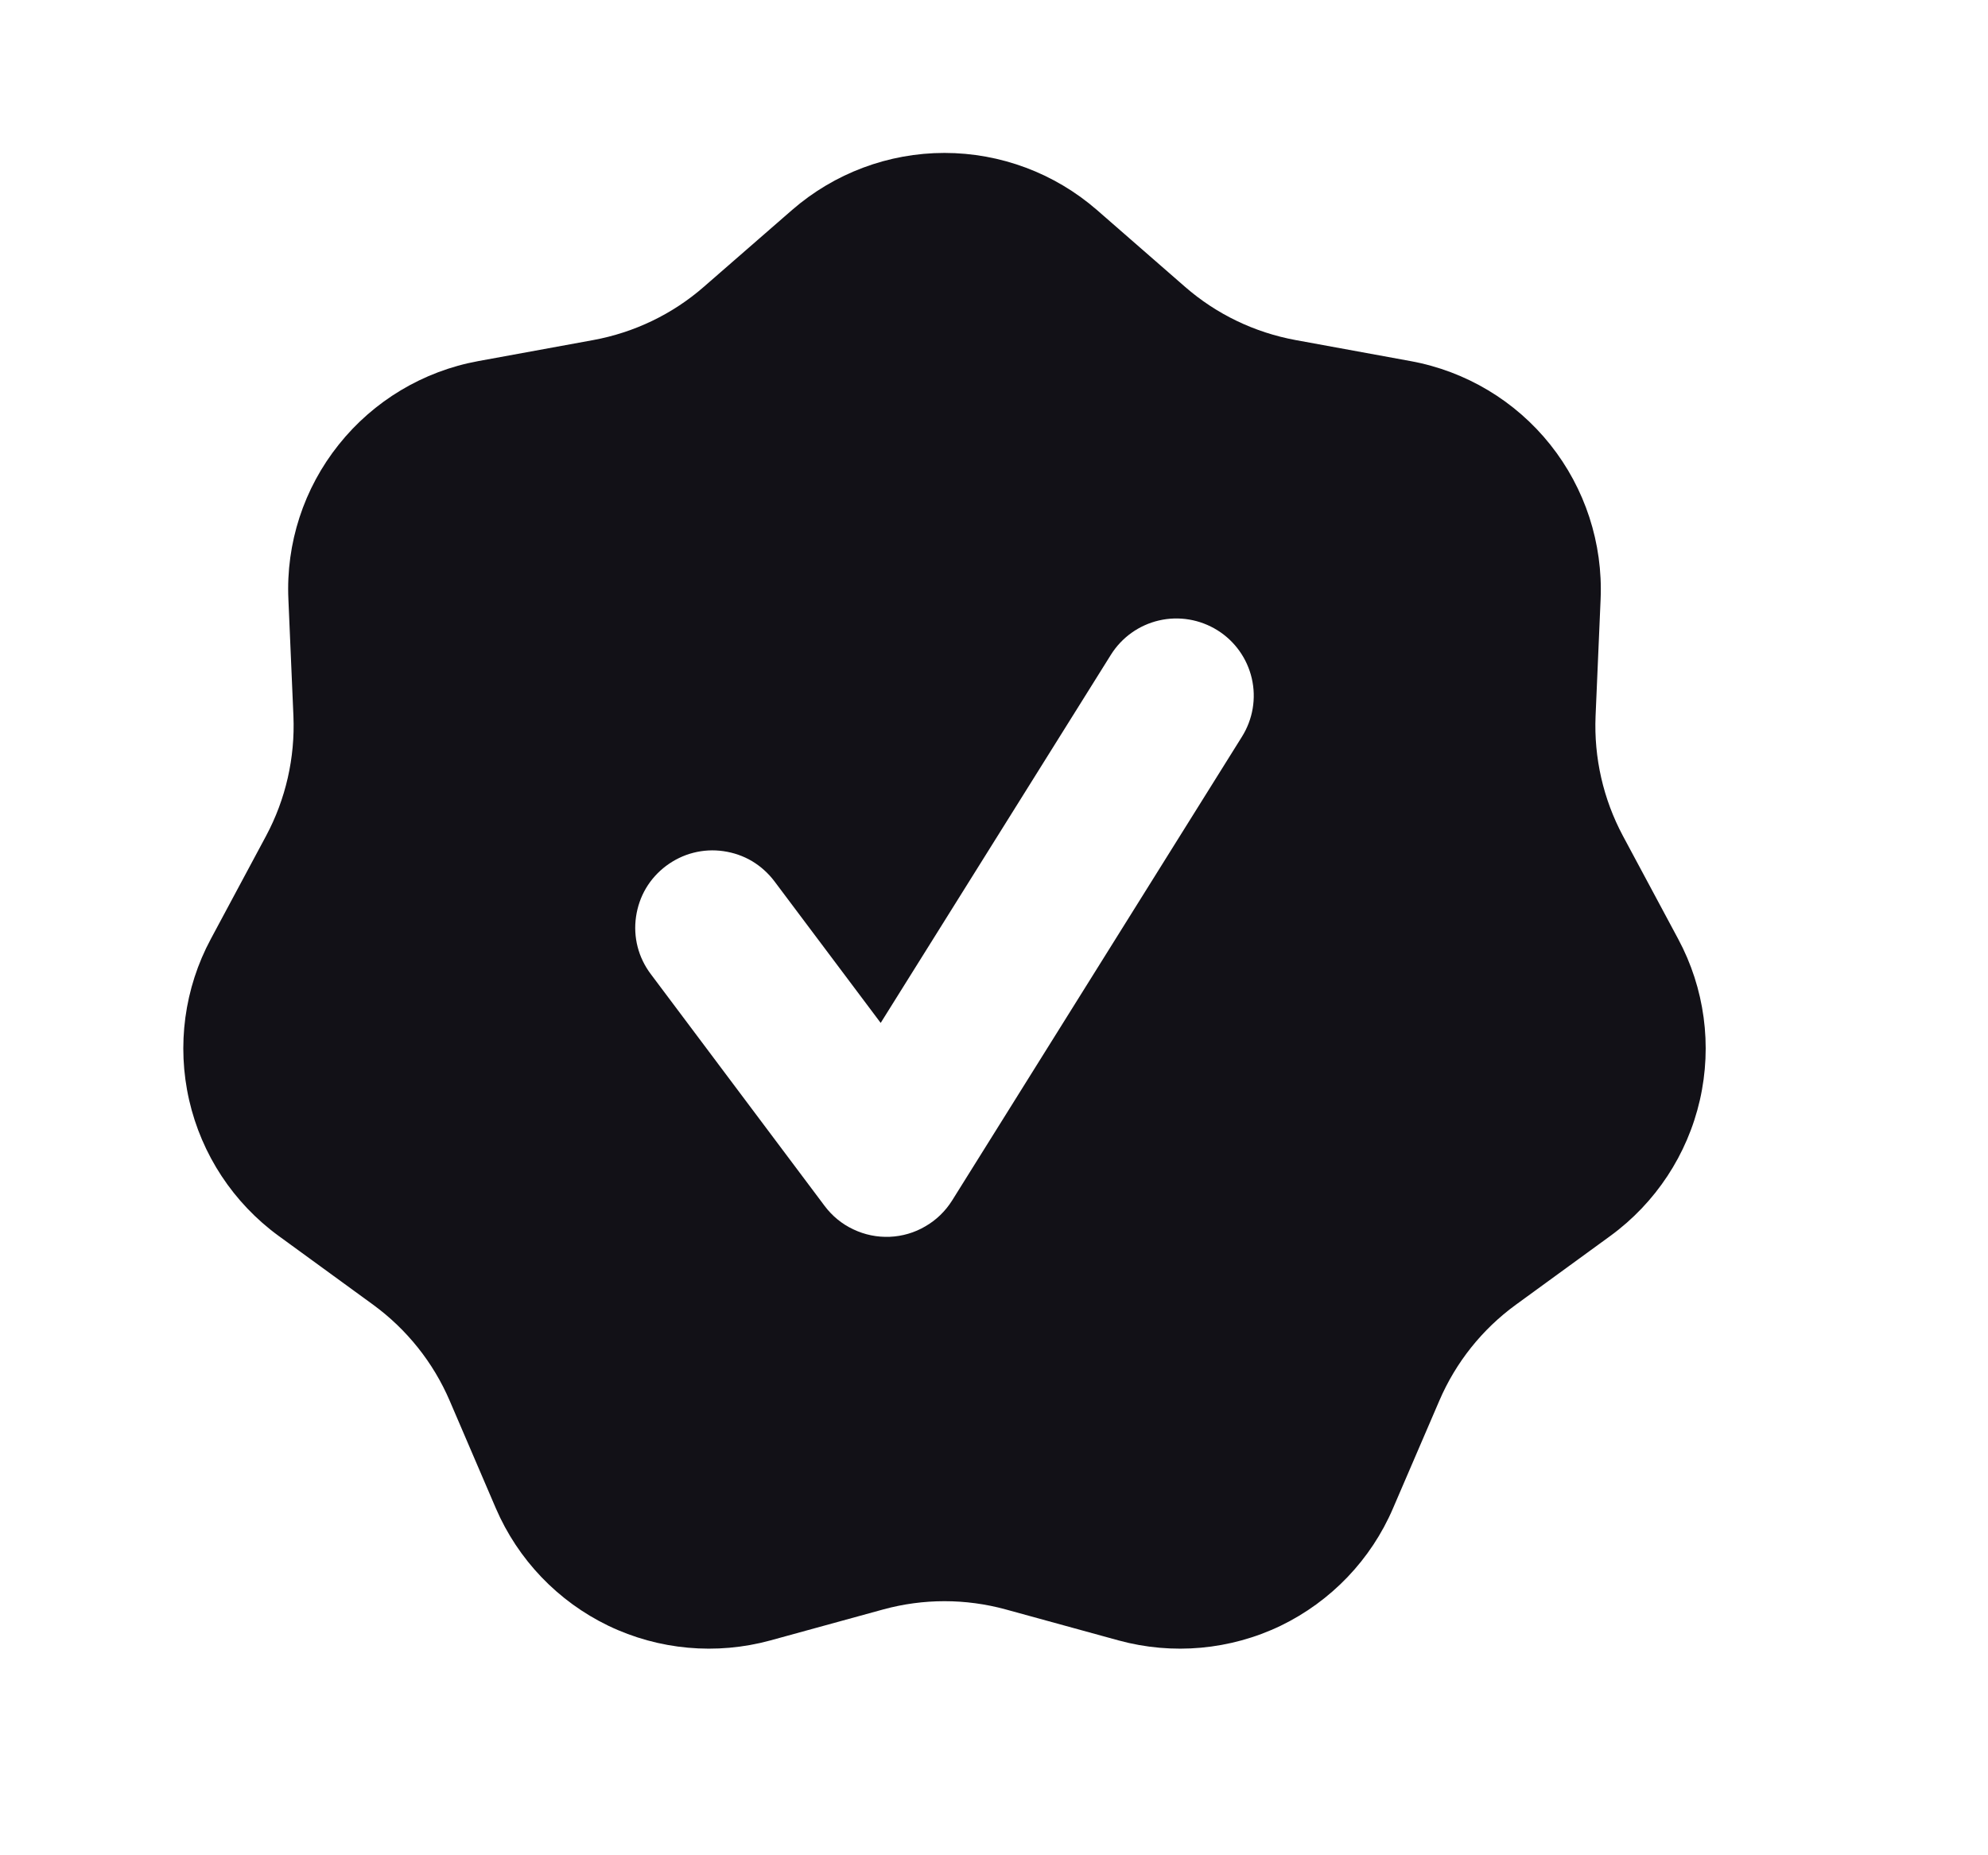<svg width="15" height="14" viewBox="0 0 15 14" fill="none" xmlns="http://www.w3.org/2000/svg">
<path fill-rule="evenodd" clip-rule="evenodd" d="M8.276 1.584C7.957 1.307 7.549 1.154 7.126 1.154C6.704 1.154 6.296 1.307 5.977 1.584L5.311 2.164C5.074 2.371 4.786 2.509 4.477 2.566L3.608 2.725C3.193 2.801 2.819 3.025 2.556 3.355C2.292 3.685 2.157 4.1 2.176 4.522L2.214 5.404C2.227 5.718 2.156 6.03 2.008 6.307L1.591 7.085C1.391 7.457 1.333 7.889 1.427 8.301C1.521 8.713 1.761 9.077 2.102 9.326L2.816 9.846C3.069 10.031 3.269 10.281 3.393 10.57L3.741 11.381C3.908 11.769 4.209 12.084 4.59 12.268C4.971 12.451 5.405 12.49 5.812 12.379L6.664 12.145C6.967 12.062 7.286 12.062 7.589 12.145L8.441 12.379C8.848 12.49 9.282 12.451 9.663 12.268C10.043 12.084 10.345 11.769 10.511 11.381L10.86 10.57C10.984 10.281 11.183 10.031 11.437 9.846L12.151 9.326C12.492 9.077 12.732 8.713 12.826 8.301C12.92 7.889 12.862 7.457 12.662 7.085L12.245 6.307C12.097 6.03 12.026 5.718 12.039 5.404L12.077 4.522C12.095 4.1 11.96 3.685 11.697 3.355C11.434 3.025 11.06 2.801 10.644 2.725L9.775 2.566C9.466 2.509 9.178 2.371 8.941 2.164L8.276 1.584ZM9.371 5.559C9.453 5.428 9.48 5.27 9.445 5.119C9.41 4.968 9.317 4.838 9.186 4.756C9.054 4.674 8.896 4.647 8.745 4.682C8.594 4.717 8.464 4.81 8.382 4.941L6.645 7.719L5.843 6.65C5.797 6.589 5.739 6.537 5.674 6.498C5.608 6.459 5.535 6.434 5.459 6.423C5.383 6.412 5.306 6.416 5.232 6.435C5.157 6.454 5.088 6.488 5.026 6.534C4.965 6.58 4.913 6.637 4.874 6.703C4.835 6.769 4.81 6.842 4.799 6.918C4.788 6.994 4.792 7.071 4.811 7.145C4.83 7.219 4.864 7.289 4.91 7.35L6.222 9.1C6.279 9.176 6.353 9.237 6.439 9.277C6.525 9.318 6.619 9.337 6.714 9.333C6.808 9.329 6.901 9.302 6.982 9.254C7.064 9.207 7.133 9.14 7.184 9.059L9.371 5.559Z" fill="#121117"/>
</svg>

